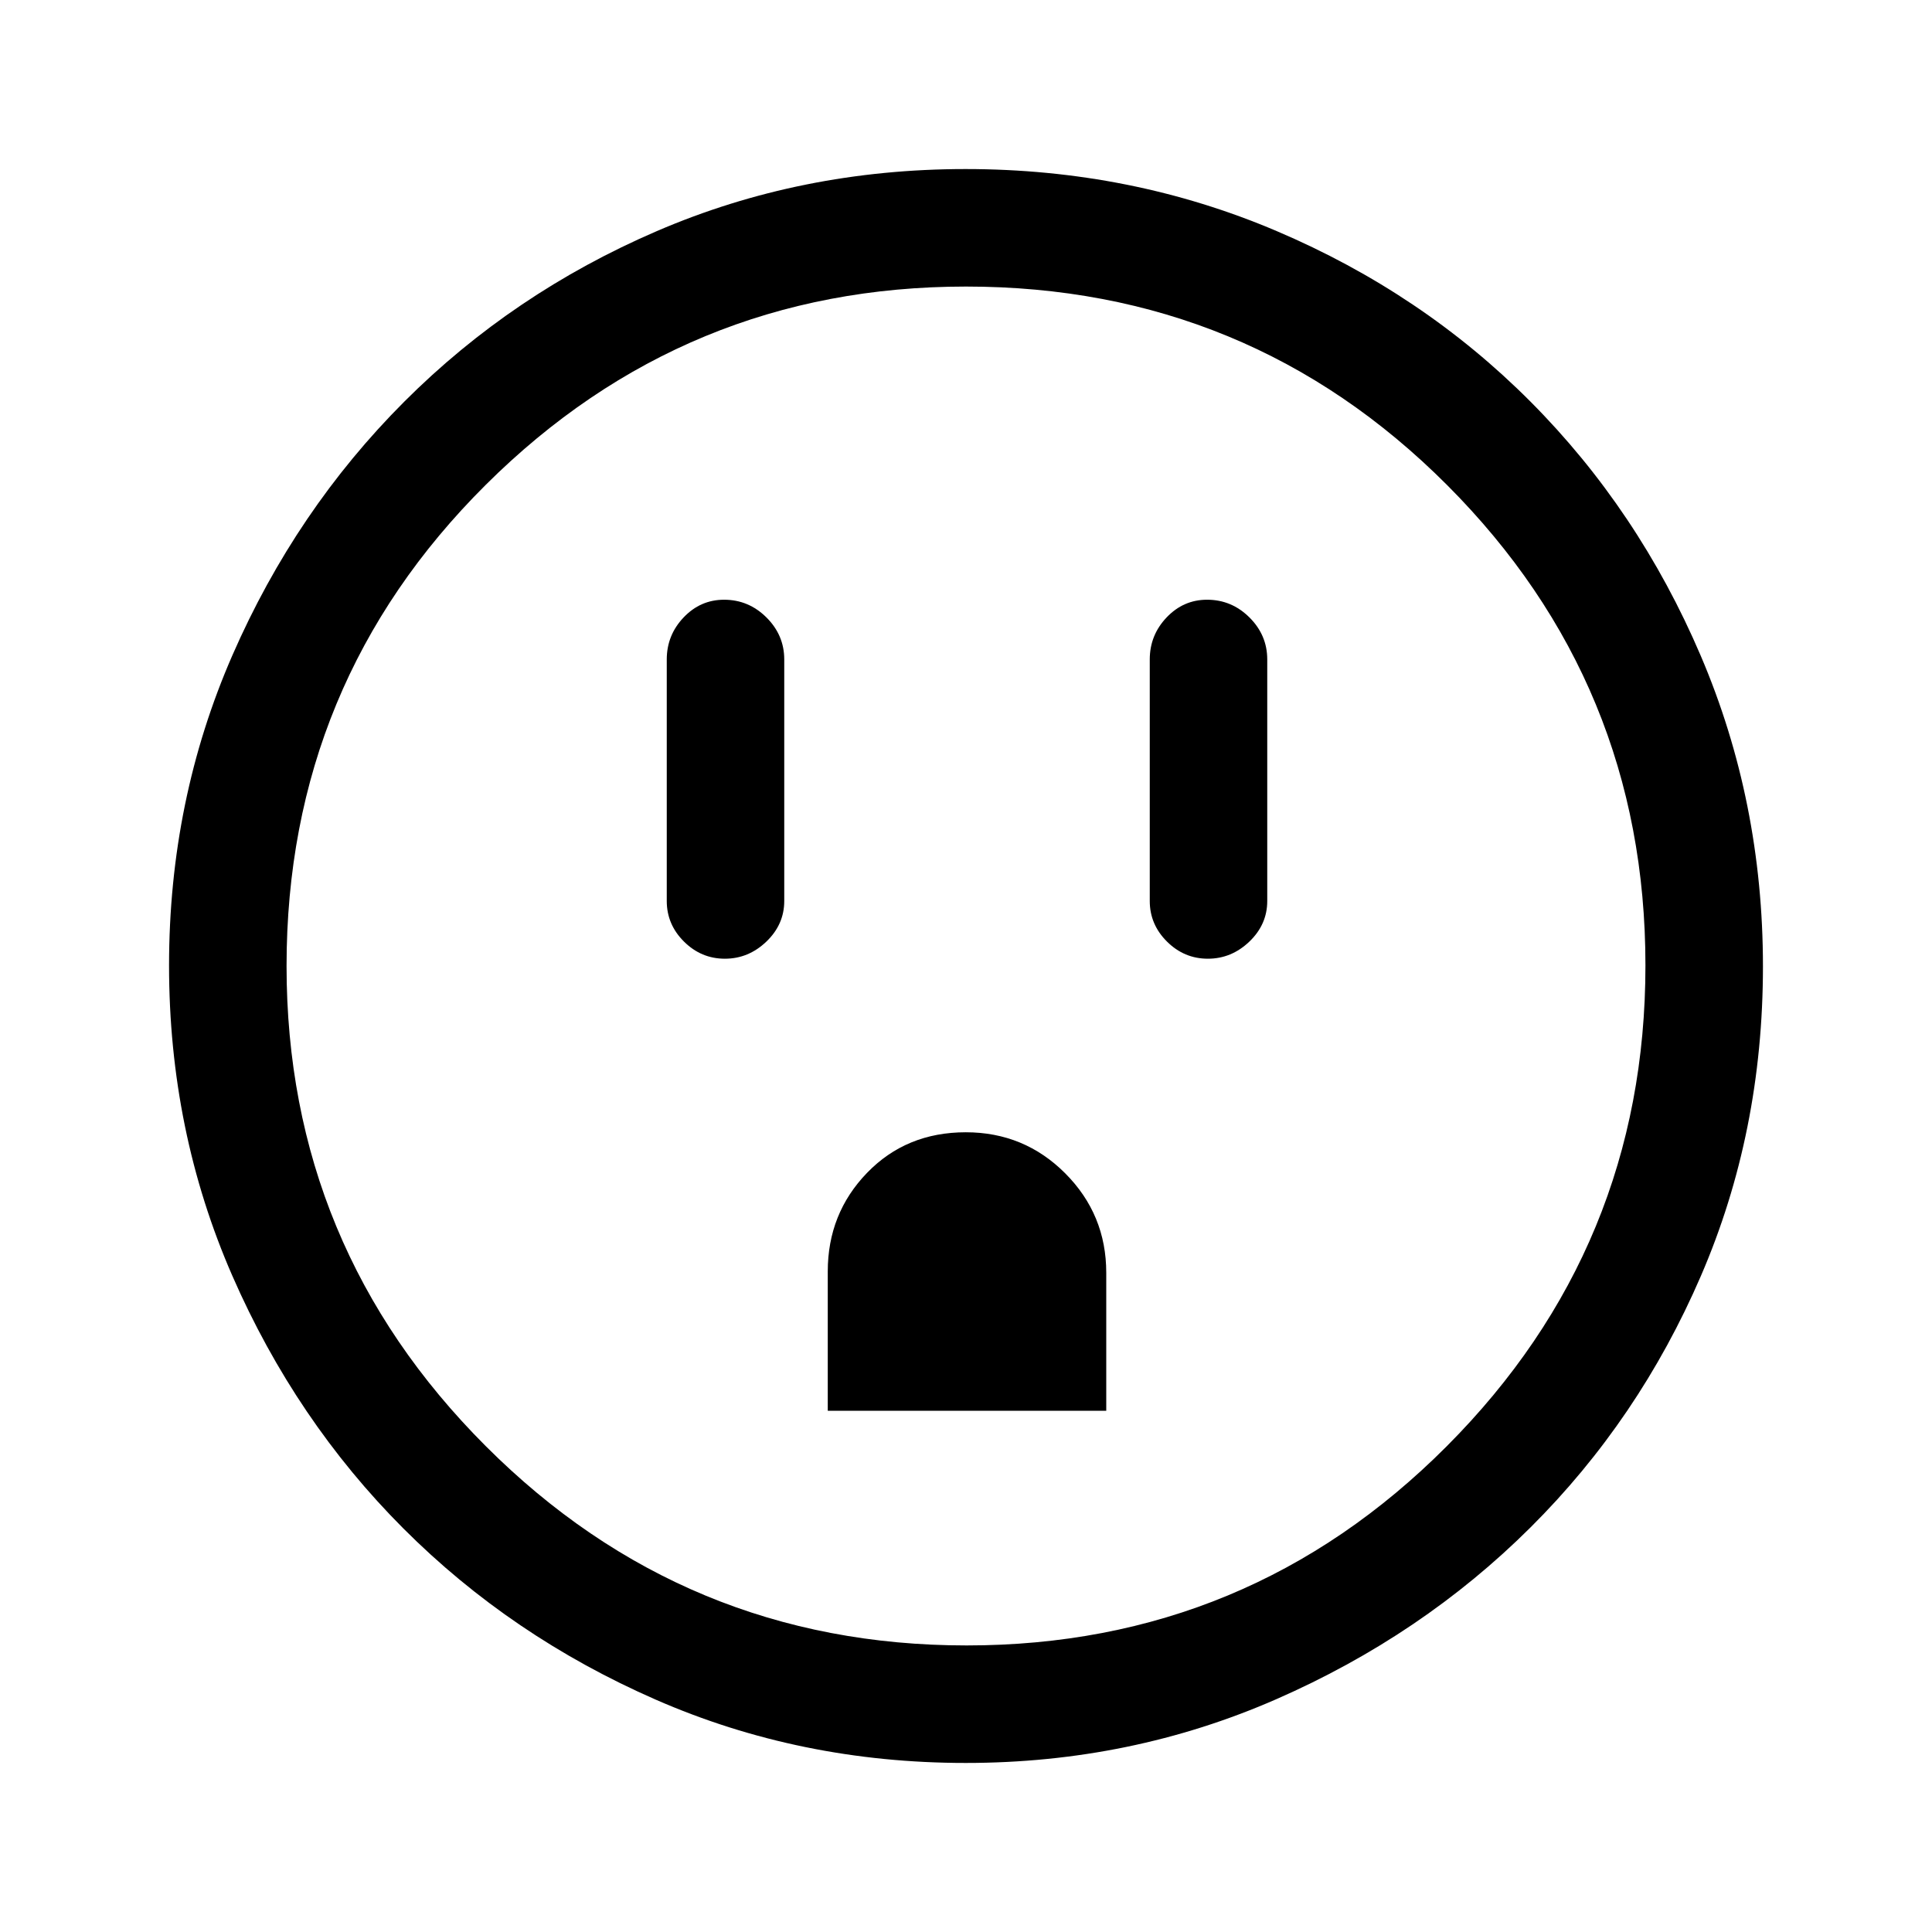<svg xmlns="http://www.w3.org/2000/svg" height="48" viewBox="0 -960 960 960" width="48"><path d="M360.18-483.62q11.74 0 20.63-8.51 8.88-8.51 8.88-20.18v-120q0-12.09-8.85-20.89-8.86-8.8-21.04-8.8-11.75 0-20.12 8.8-8.37 8.8-8.37 20.89v120q0 11.67 8.56 20.18t20.31 8.51ZM411.31-259h138.38v-68.56q0-28.97-20.37-49.4-20.36-20.42-49.44-20.42-29.55 0-49.06 20.18-19.51 20.19-19.51 49.01V-259Zm188.87-224.62q11.74 0 20.63-8.51 8.88-8.51 8.88-20.18v-120q0-12.09-8.85-20.89-8.86-8.8-21.04-8.8-11.75 0-20.12 8.8-8.37 8.8-8.37 20.89v120q0 11.67 8.56 20.18t20.31 8.51ZM479.87-84q-82.13 0-154-31.44-71.86-31.44-125.41-85.05t-85.01-125.57Q84-398.02 84-480.24q0-82.12 31.5-154.21 31.5-72.08 85.4-125.99 53.89-53.9 125.49-84.73Q397.98-876 479.8-876q82.17 0 154.57 30.82 72.39 30.81 126.08 84.71 53.68 53.89 84.62 126.27Q876-561.82 876-479.79q0 82.41-30.82 153.77-30.81 71.37-84.69 125-53.89 53.63-126.25 85.32Q561.88-84 479.87-84Zm.44-58.39q139.89 0 238.6-99.01 98.7-99.01 98.7-238.91 0-139.89-98.49-238.6-98.49-98.7-239.12-98.7-139.59 0-238.6 98.49-99.01 98.49-99.01 239.12 0 139.59 99.01 238.6 99.01 99.01 238.91 99.01ZM480-480Z"/></svg>